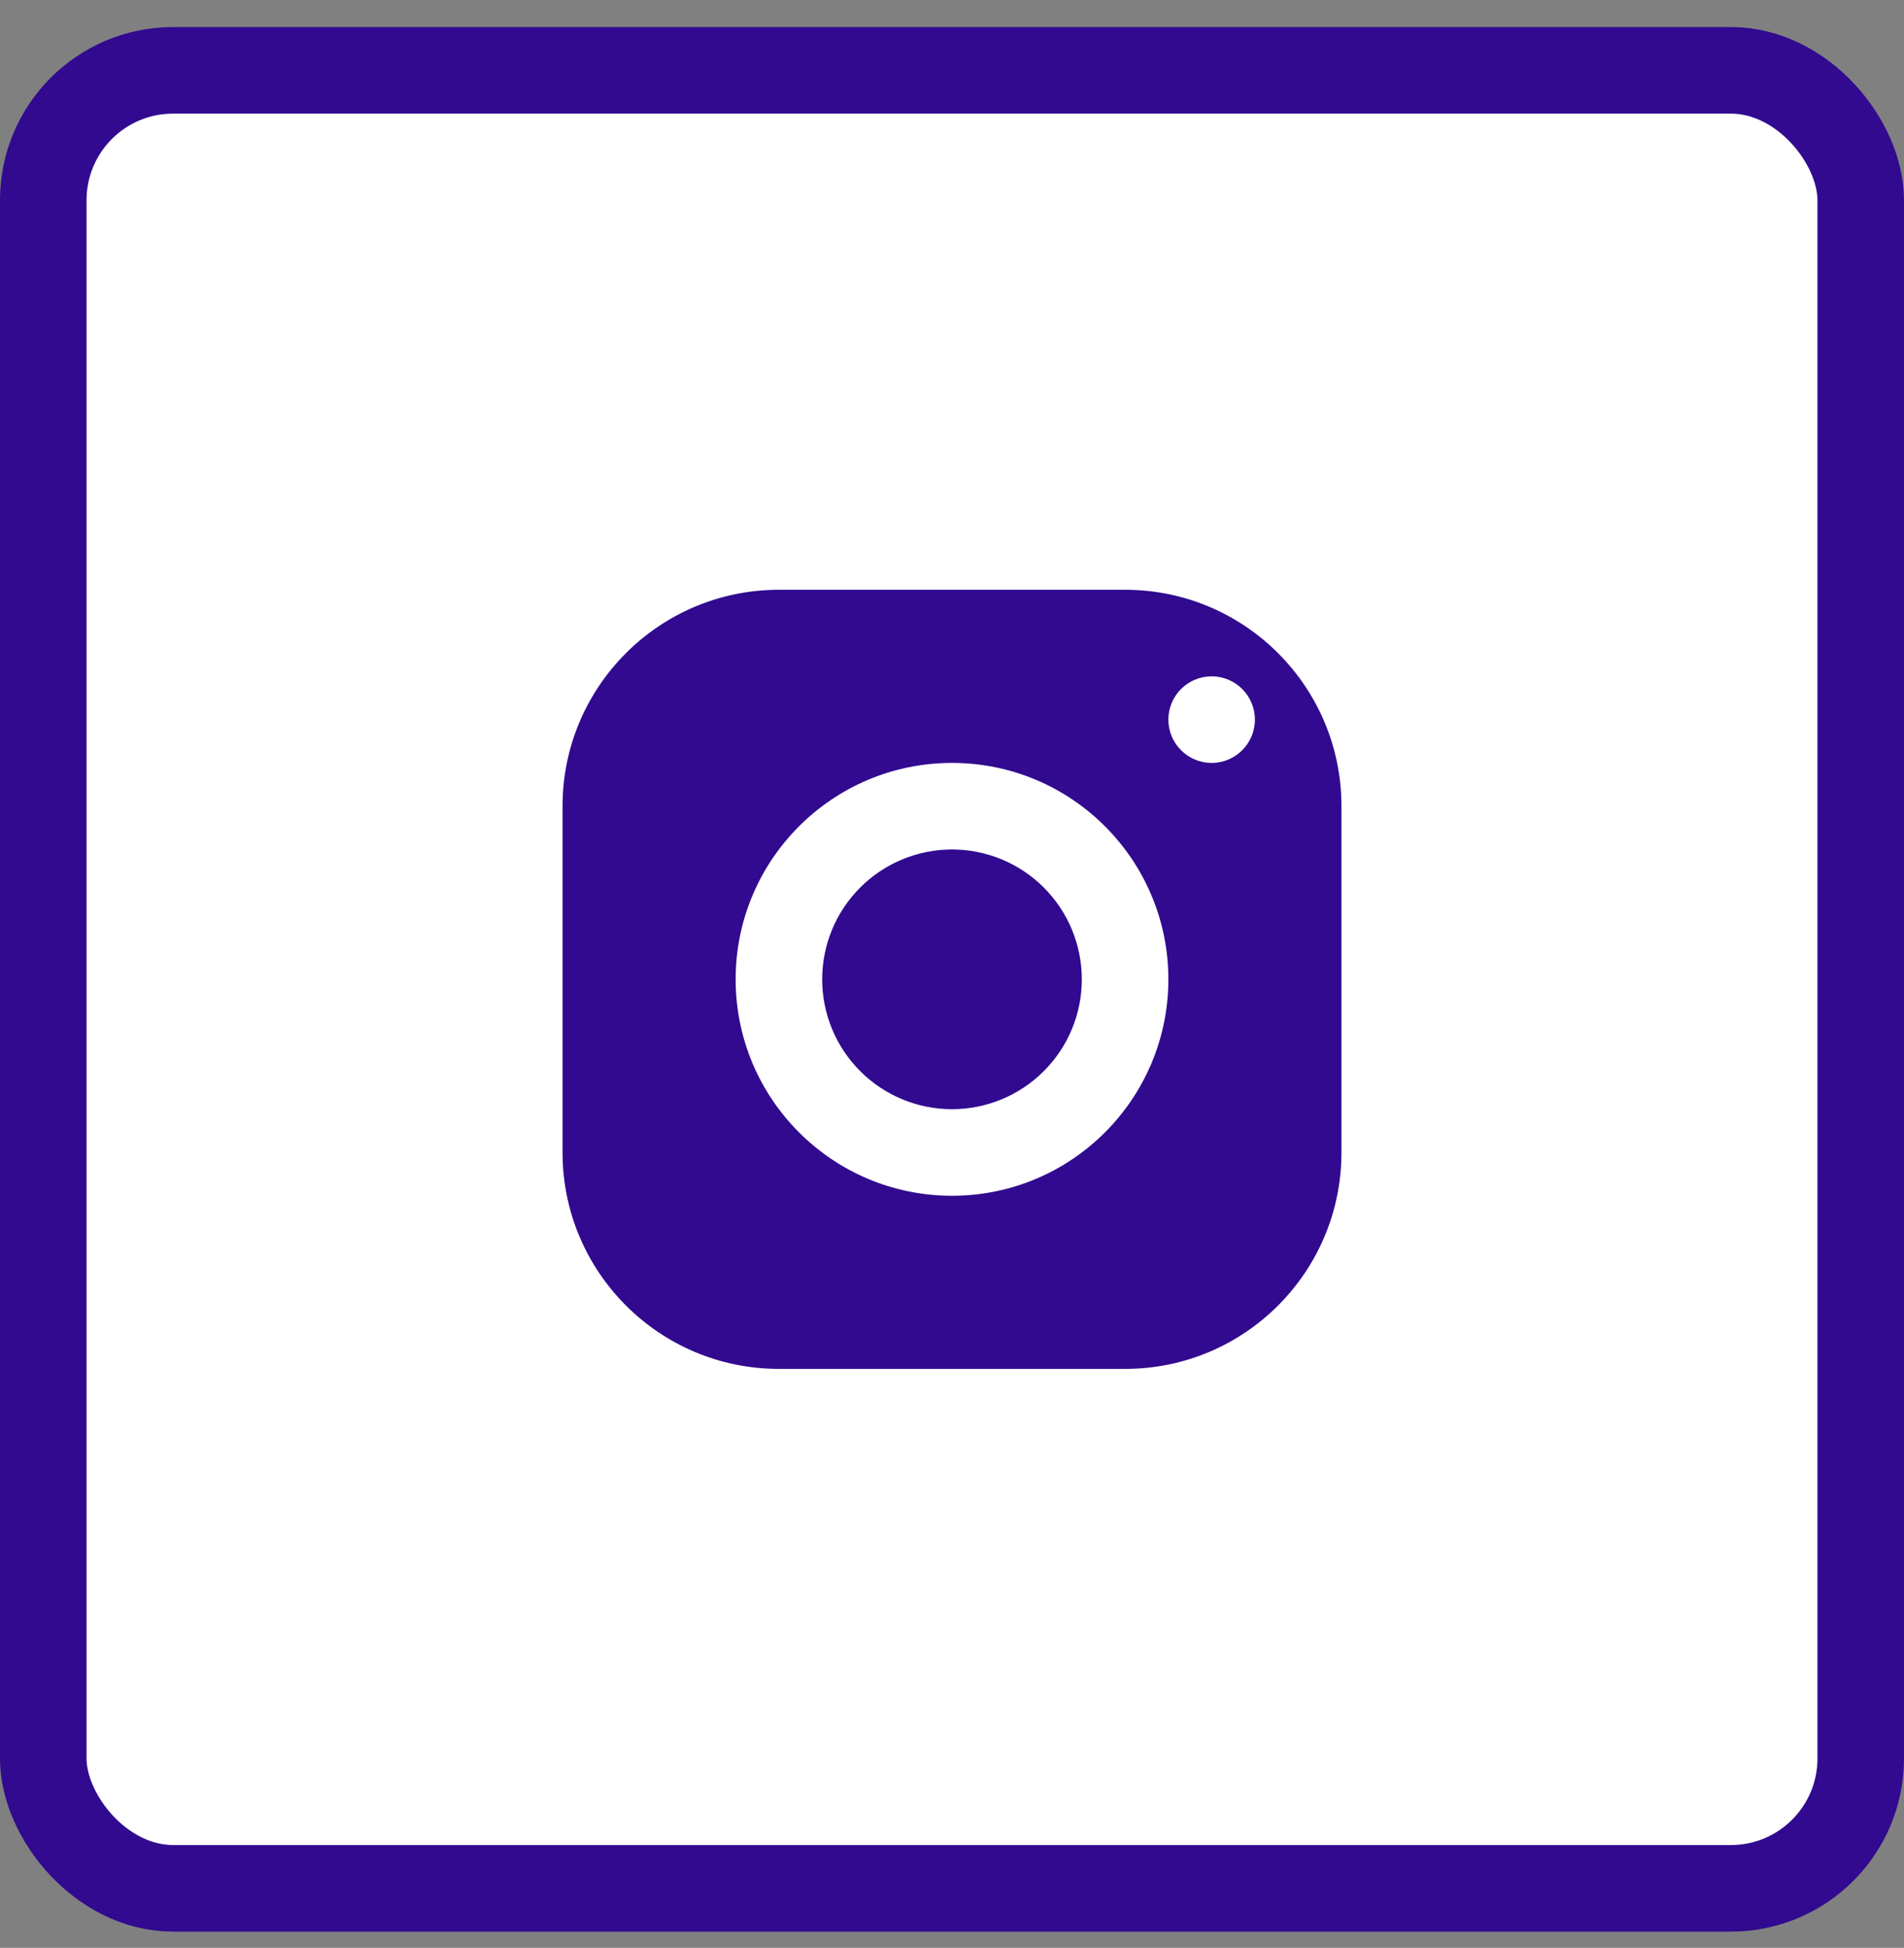 <svg width="44" height="45" viewBox="0 0 44 45" fill="none" xmlns="http://www.w3.org/2000/svg">
<rect x="0" y="0" width="44" height="45" fill="#808080" stroke="none"/>
<rect x="1" y="1.625" width="42" height="42" rx="3" fill="white"/>
<path d="M18 13.625C15.239 13.625 13 15.864 13 18.625V26.625C13 29.386 15.239 31.625 18 31.625H26C28.761 31.625 31 29.386 31 26.625V18.625C31 15.864 28.761 13.625 26 13.625H18ZM28 15.625C28.552 15.625 29 16.073 29 16.625C29 17.177 28.552 17.625 28 17.625C27.448 17.625 27 17.177 27 16.625C27 16.073 27.448 15.625 28 15.625ZM22 17.625C24.761 17.625 27 19.864 27 22.625C27 25.386 24.761 27.625 22 27.625C19.239 27.625 17 25.386 17 22.625C17 19.864 19.239 17.625 22 17.625ZM22 19.625C21.204 19.625 20.441 19.941 19.879 20.504C19.316 21.066 19 21.829 19 22.625C19 23.421 19.316 24.184 19.879 24.746C20.441 25.309 21.204 25.625 22 25.625C22.796 25.625 23.559 25.309 24.121 24.746C24.684 24.184 25 23.421 25 22.625C25 21.829 24.684 21.066 24.121 20.504C23.559 19.941 22.796 19.625 22 19.625Z" fill="#310A90"/>
<rect x="1" y="1.625" width="42" height="42" rx="3" stroke="#310A90" stroke-width="2"/>
</svg>
